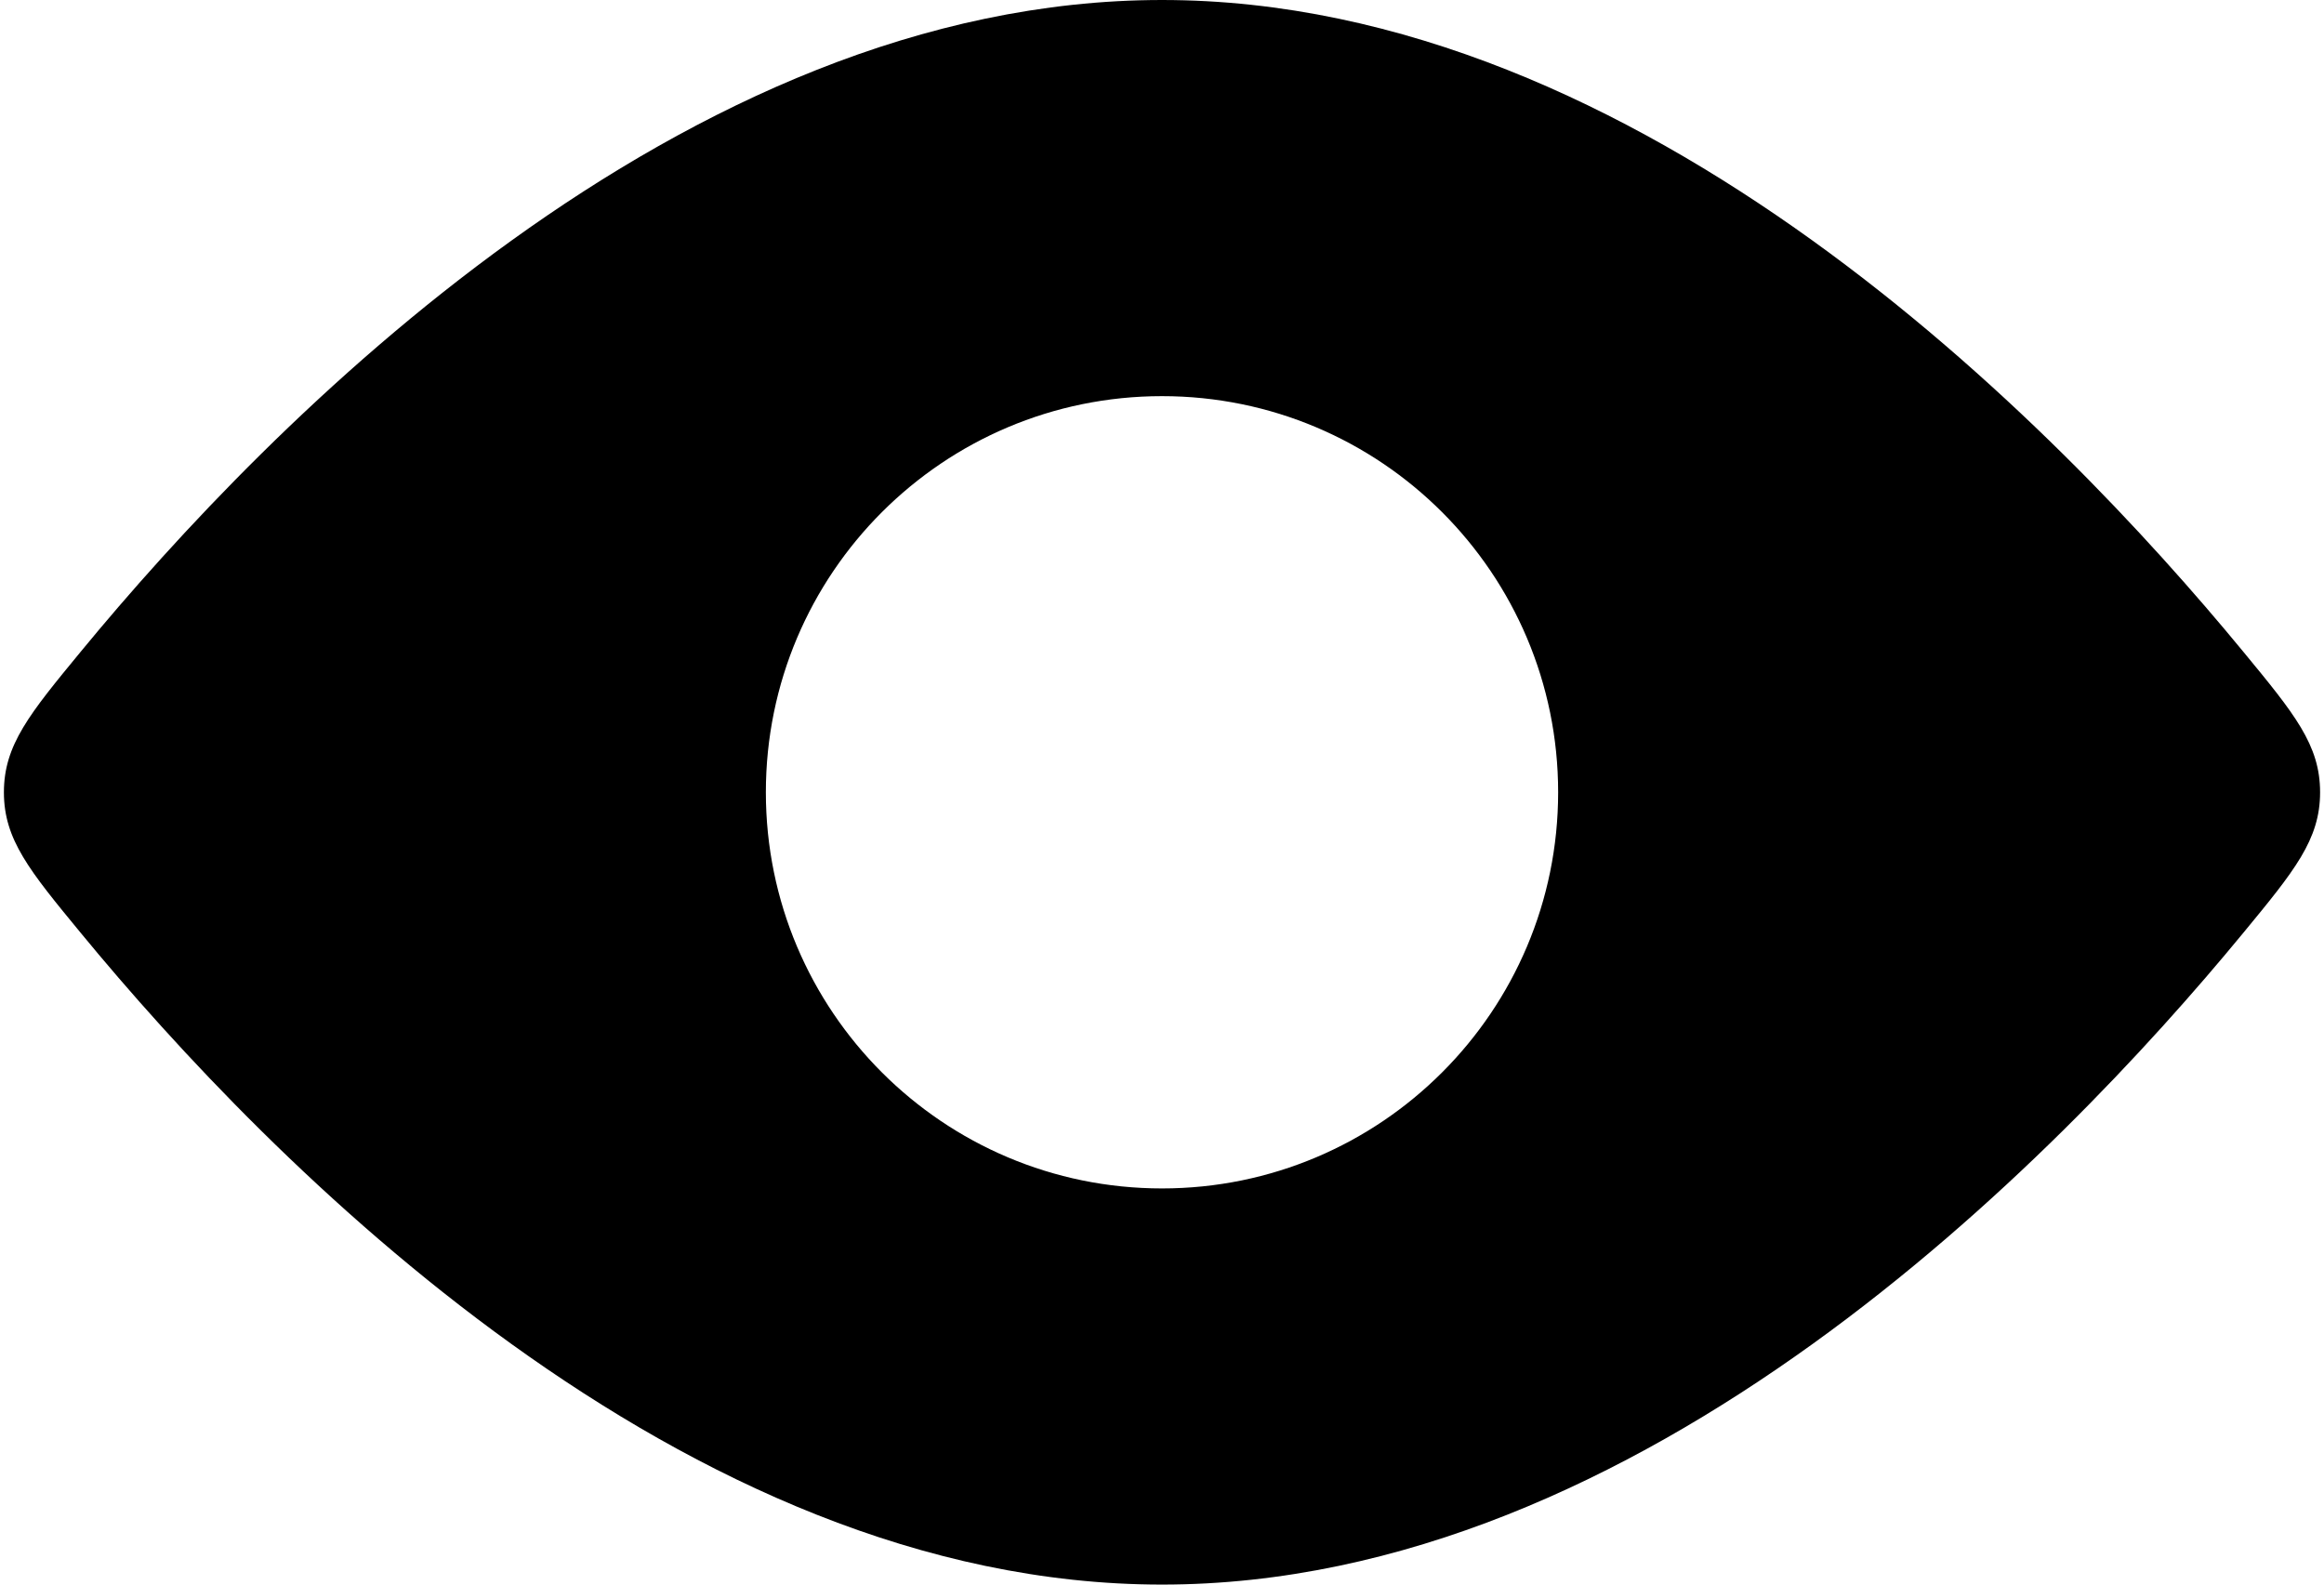 <svg viewBox="0 0 44 30" fill="none" xmlns="http://www.w3.org/2000/svg">
<path fill-rule="evenodd" clip-rule="evenodd" d="M43.926 15C43.926 14.103 43.441 13.514 42.47 12.336C38.92 8.025 31.089 0 22 0C12.911 0 5.08 8.025 1.53 12.336C0.56 13.514 0.074 14.103 0.074 15C0.074 15.897 0.56 16.486 1.53 17.664C5.08 21.975 12.911 30 22 30C31.089 30 38.92 21.975 42.47 17.664C43.441 16.486 43.926 15.897 43.926 15ZM22 22.5C26.142 22.5 29.5 19.142 29.5 15C29.5 10.858 26.142 7.5 22 7.5C17.858 7.5 14.5 10.858 14.5 15C14.5 19.142 17.858 22.5 22 22.5Z" fill="current"/>
</svg>
